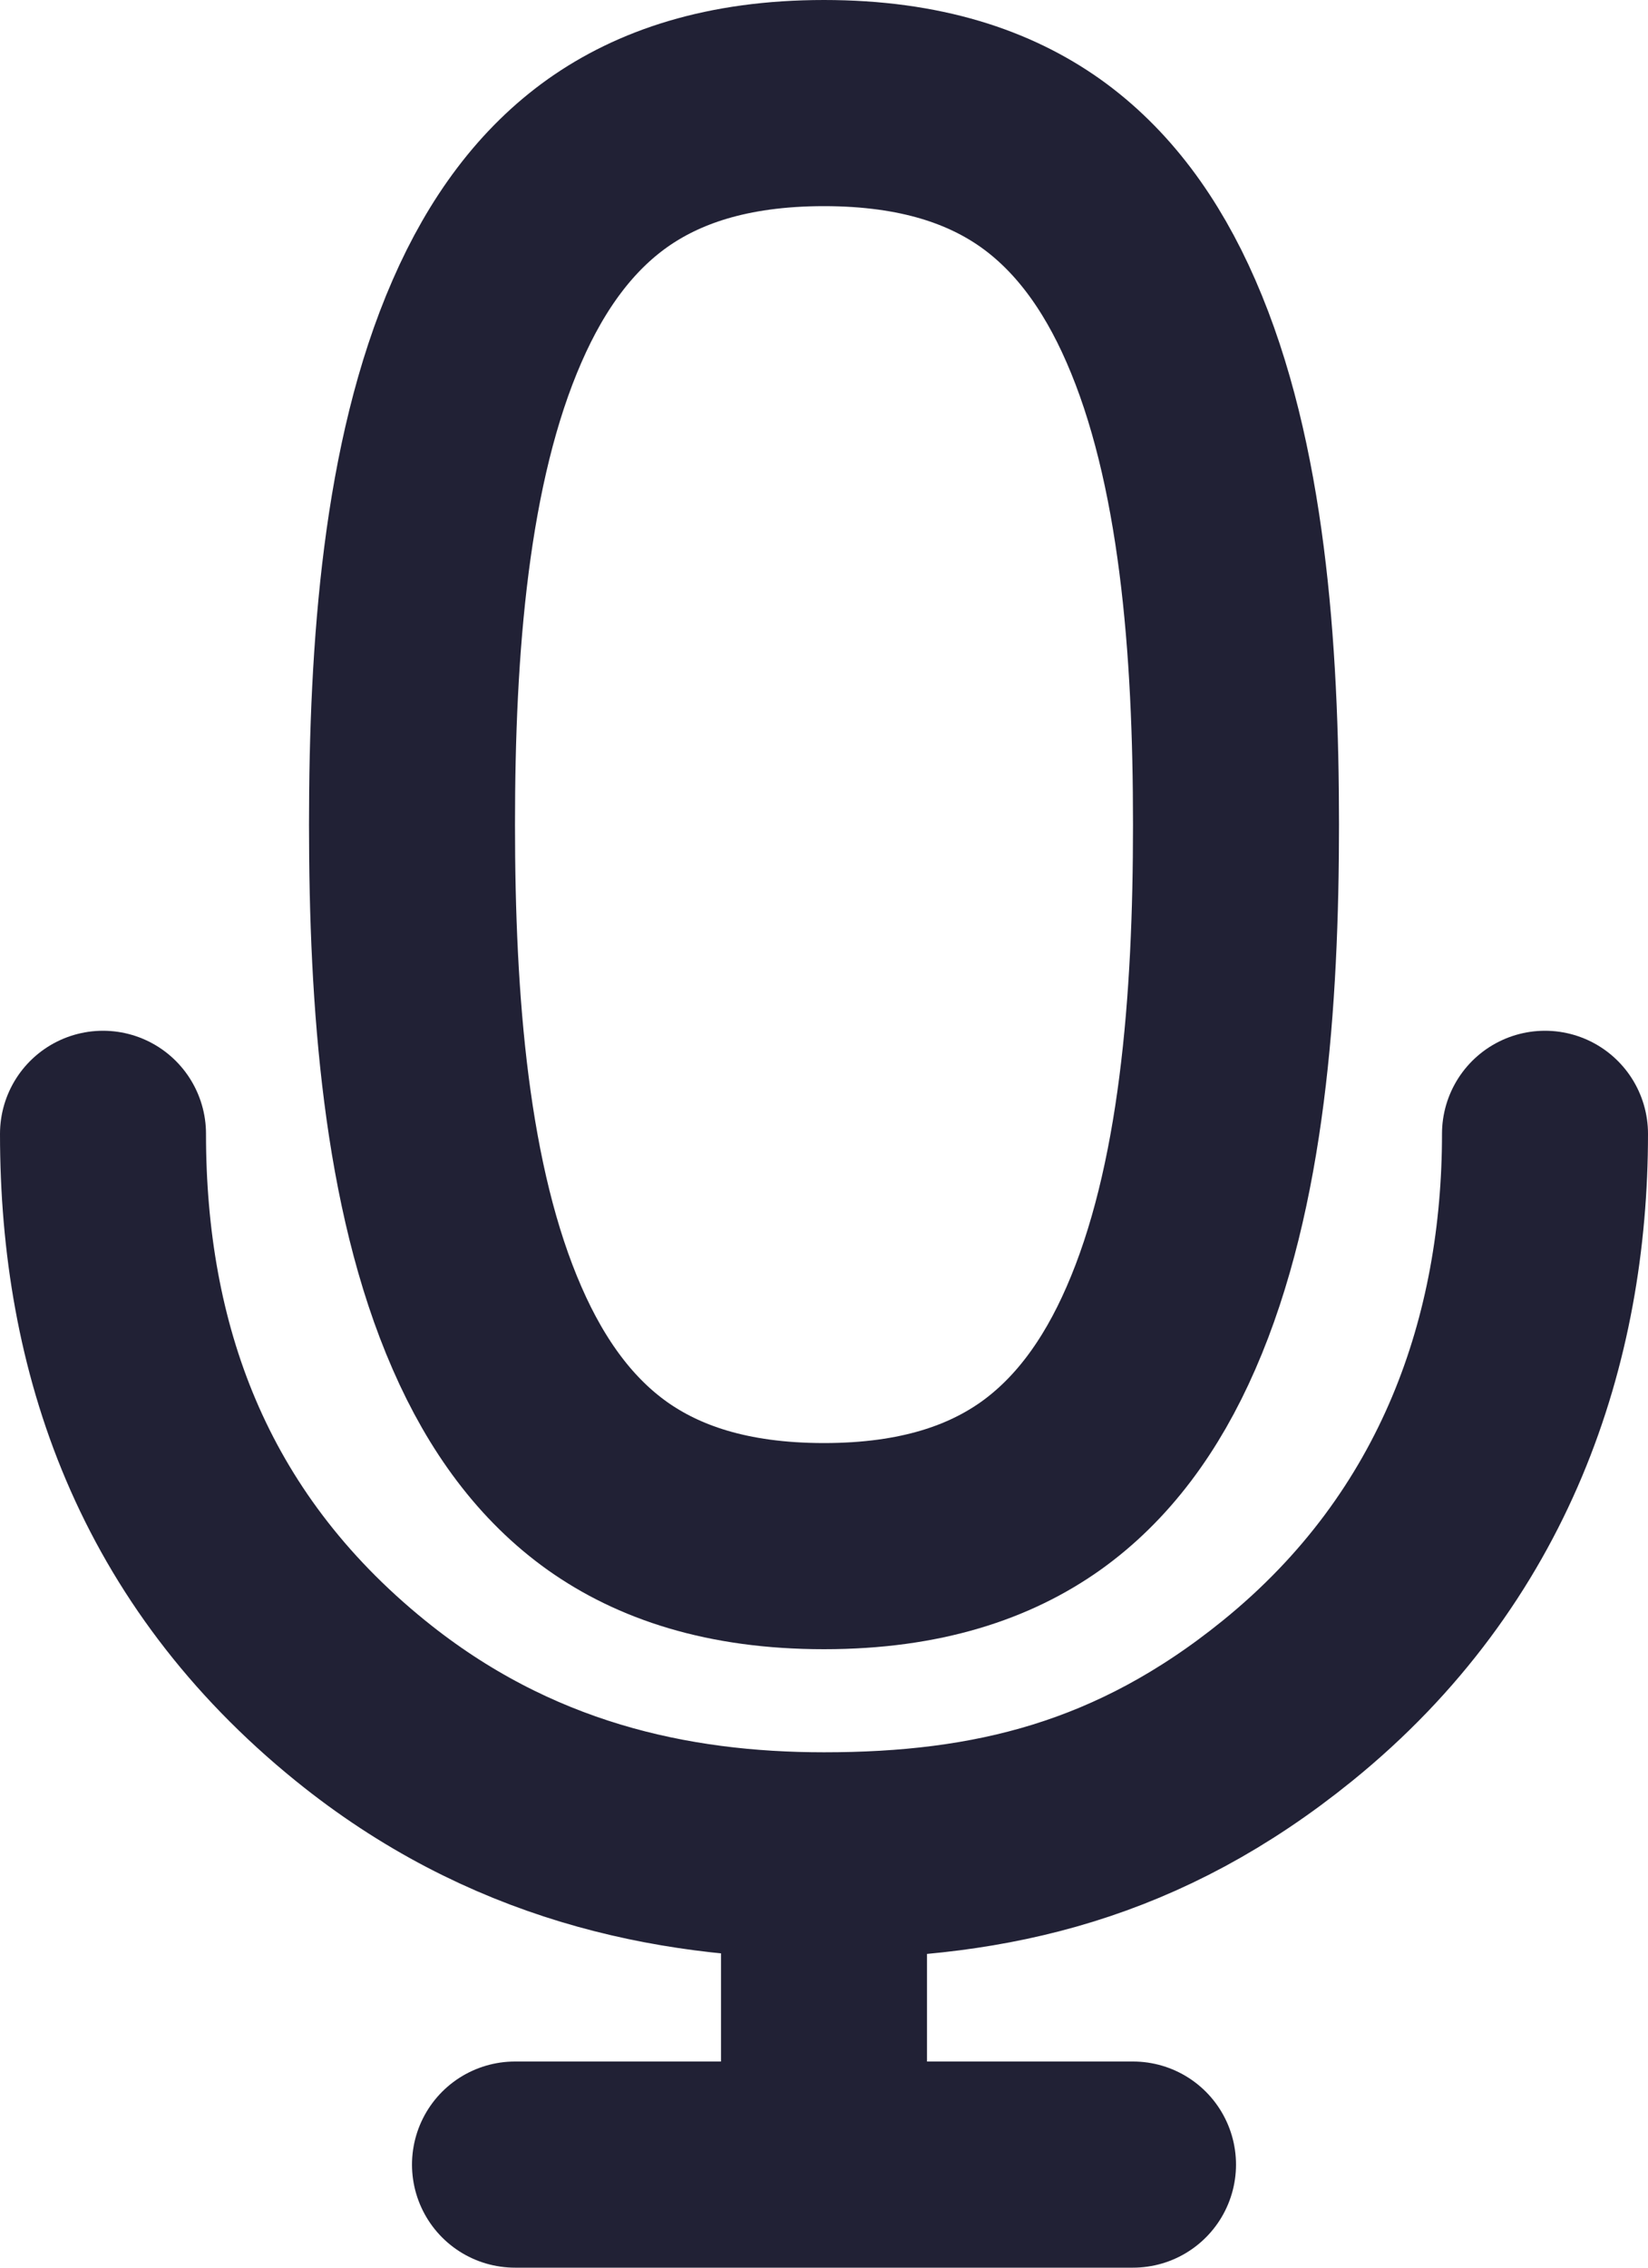 <svg width="16" height="22" viewBox="0 0 16 22" fill="none" xmlns="http://www.w3.org/2000/svg">
<path d="M1 11C1 13.072 1.666 15.015 3.5 16.5C4.94 17.666 6.515 18 8 18M8 18L8 21L11 21L5 21M8 18C9.627 18 11.06 17.666 12.5 16.5C14.334 15.015 15 12.983 15 11" stroke="#212135" stroke-width="2" stroke-linecap="round" stroke-linejoin="round"/>
<path d="M4 8C4 9.703 4.131 11.519 4.729 12.885C5.019 13.55 5.403 14.065 5.898 14.417C6.387 14.763 7.053 15 8 15C8.947 15 9.613 14.763 10.102 14.417C10.597 14.065 10.981 13.55 11.271 12.885C11.869 11.519 12 9.703 12 8C12 6.297 11.869 4.481 11.271 3.115C10.981 2.45 10.597 1.935 10.102 1.583C9.613 1.237 8.947 1 8 1C7.053 1 6.387 1.237 5.898 1.583C5.403 1.935 5.019 2.45 4.729 3.115C4.131 4.481 4 6.297 4 8Z" stroke="#212135" stroke-width="2" stroke-linecap="round" stroke-linejoin="round"/>
</svg>
